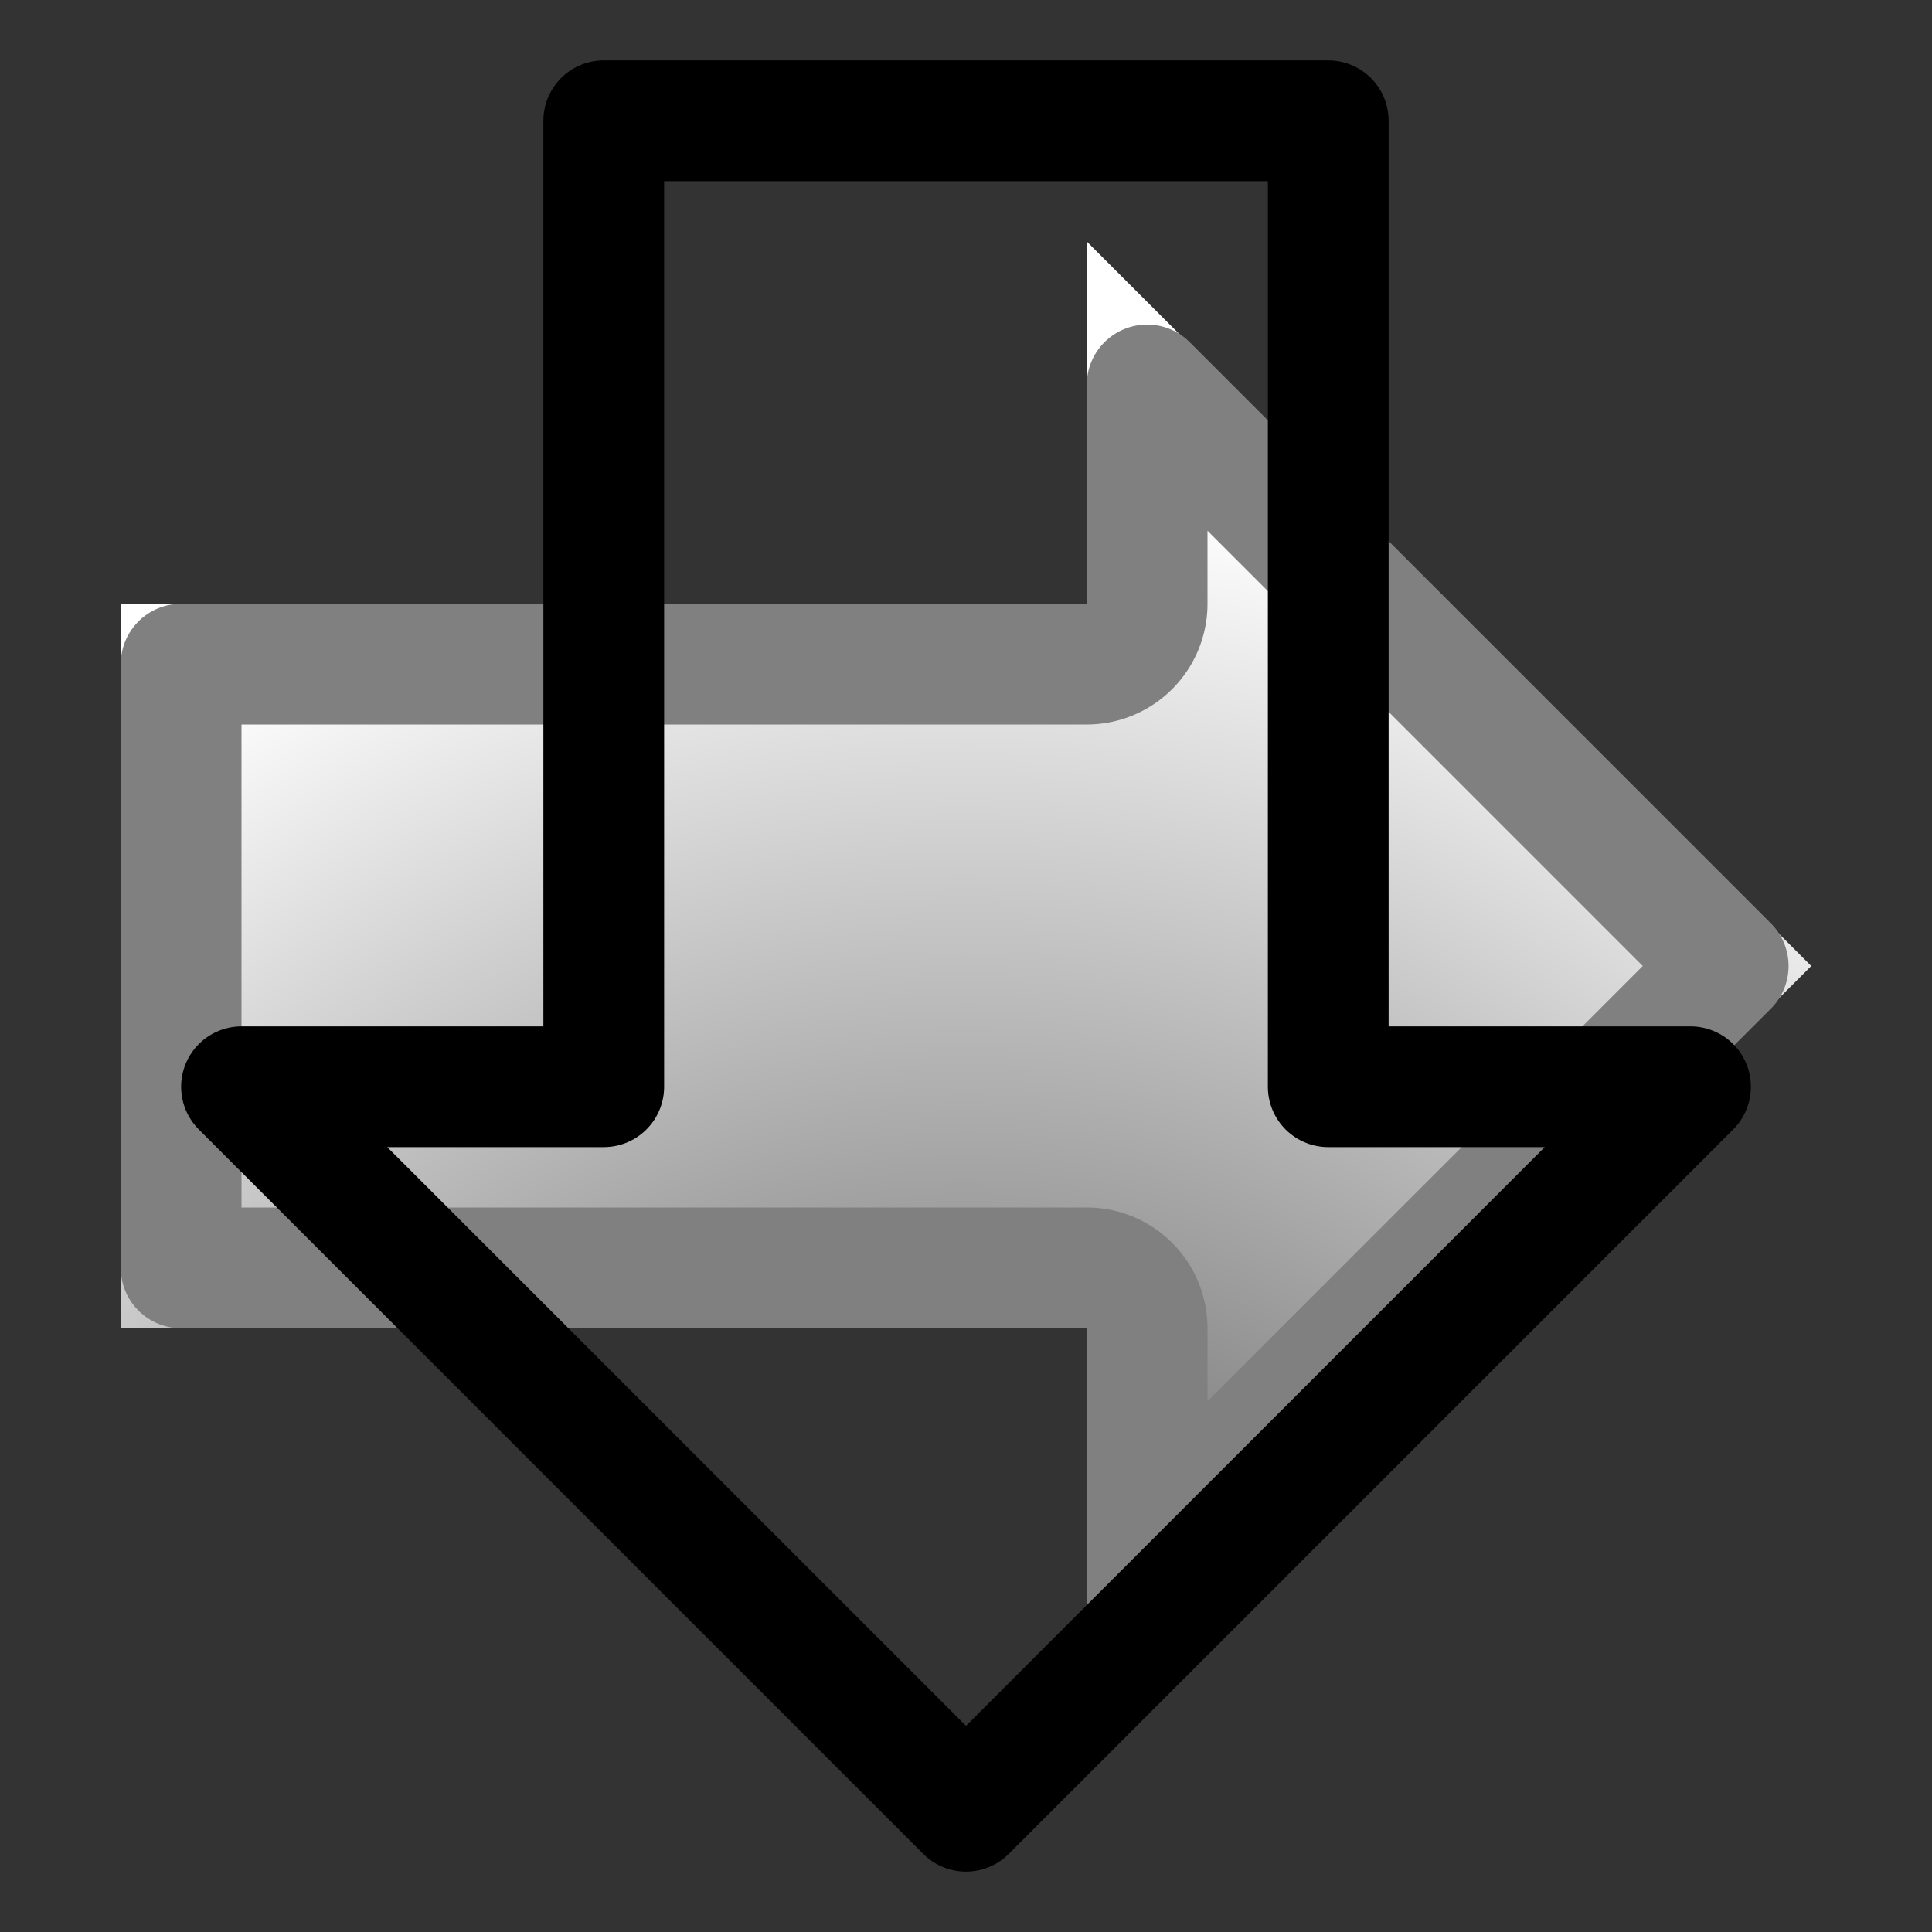 <?xml version="1.0" encoding="UTF-8" standalone="no"?>
<svg
   xmlns:dc="http://purl.org/dc/elements/1.1/"
   xmlns:cc="http://creativecommons.org/ns#"
   xmlns:rdf="http://www.w3.org/1999/02/22-rdf-syntax-ns#"
   xmlns:svg="http://www.w3.org/2000/svg"
   xmlns="http://www.w3.org/2000/svg"
   xmlns:xlink="http://www.w3.org/1999/xlink"
   xmlns:sodipodi="http://sodipodi.sourceforge.net/DTD/sodipodi-0.dtd"
   xmlns:inkscape="http://www.inkscape.org/namespaces/inkscape"
   id="svg"
   width="16"
   height="16"
   version="1.1"
   inkscape:version="0.48.3.1 r9886"
   sodipodi:docname="arrow_down.svg"
   inkscape:export-filename="arrow_down.png"
   inkscape:export-xdpi="1440"
   inkscape:export-ydpi="1440">
  <rect width="100%" height="100%" fill="#333333" stroke="none"/>
  <defs
     id="defs">
    <linearGradient
       id="linear-gradient">
      <stop
         offset="0"
         id="shadow-stop"
         style="stop-color:#808080;stop-opacity:1;" />
      <stop
         offset="0.25"
         id="dark-stop"
         style="stop-color:#808080;stop-opacity:1" />
      <stop
         id="light-stop"
         offset="0.75"
         style="stop-color:#ffffff;stop-opacity:1" />
      <stop
         offset="1"
         id="highlight-stop"
         style="stop-color:#ffffff;stop-opacity:1" />
    </linearGradient>
    <radialGradient
       inkscape:collect="always"
       xlink:href="#linear-gradient"
       id="radial-gradient"
       gradientUnits="userSpaceOnUse"
       gradientTransform="matrix(2.133,1.8991266e-7,-1.8991265e-7,2.133,-9.067,-20.759)"
       cx="8"
       cy="17.231"
       fx="8"
       fy="17.231"
       r="7.5" />
  </defs>
  <title
     id="title">Arrow Down</title>
  <sodipodi:namedview
     id="base"
     pagecolor="#ffffff"
     bordercolor="#000000"
     borderopacity="0.5"
     inkscape:pageopacity="0.0"
     inkscape:pageshadow="2"
     inkscape:zoom="48"
     inkscape:cx="8"
     inkscape:cy="8"
     inkscape:document-units="px"
     inkscape:current-layer="svg"
     showgrid="true"
     units="px"
     showborder="true"
     borderlayer="false"
     inkscape:showpageshadow="true"
     objecttolerance="10000"
     guidetolerance="10000"
     inkscape:window-width="1680"
     inkscape:window-height="1001"
     inkscape:window-x="-4"
     inkscape:window-y="-4"
     inkscape:window-maximized="1"
     inkscape:snap-global="true"
     inkscape:snap-bbox="true"
     inkscape:snap-object-midpoints="false"
     inkscape:snap-nodes="true"
     inkscape:snap-center="false">
    <inkscape:grid
       id="grid"
       type="xygrid"
       empspacing="2"
       visible="true"
       enabled="true"
       snapvisiblegridlinesonly="true"
       dotted="false"
       spacingx="1px"
       empcolor="#00ffff"
       empopacity="0.25"
       color="#00ffff"
       opacity="0.125" />
    <inkscape:grid
       id="supergrid"
       type="xygrid"
       empspacing="2"
       visible="true"
       enabled="true"
       snapvisiblegridlinesonly="true"
       color="#0000ff"
       opacity="0.125"
       empcolor="#0000ff"
       empopacity="0.25"
       spacingx="2px"
       spacingy="2px" />
  </sodipodi:namedview>
  <g
     id="arrow">
    <path
       sodipodi:type="inkscape:offset"
       inkscape:radius="0"
       inkscape:original="M 5 1 L 5 9 L 2 9 L 8 15 L 14 9 L 11 9 L 11 1 L 5 1 z "
       xlink:href="#outline"
       style="fill:url(#radial-gradient);stroke:none"
       id="highlight"
       inkscape:href="#outline"
       d="M 9,2 9,5 1,5 1,11 9,11 9,14 15,8 9,2 z" />
    <path
       sodipodi:type="inkscape:offset"
       inkscape:radius="-0.5"
       inkscape:original="M 5 1 L 5 9 L 2 9 L 8 15 L 14 9 L 11 9 L 11 1 L 5 1 z "
       xlink:href="#outline"
       style="fill:none;stroke:#808080;stroke-width:1;stroke-linecap:round;stroke-linejoin:round;stroke-miterlimit:0;stroke-opacity:1;stroke-dasharray:none;stroke-dashoffset:0"
       id="shadow"
       inkscape:href="#outline"
       d="M 9.5,3.188 9.5,5 A 0.5,0.5 0 0 1 9,5.5 l -7.5,0 0,5 7.5,0 A 0.5,0.5 0 0 1 9.5,11 l 0,1.812 L 14.312,8 9.5,3.188 z" />
    <path
       sodipodi:nodetypes="cccccccc"
       inkscape:connector-curvature="0"
       id="outline"
       d="M 8,15 14,9 11,9 11,1 5,1 5,9 2,9 z"
       style="fill:none;stroke:#000000;stroke-width:1;stroke-linecap:round;stroke-linejoin:round;stroke-miterlimit:0;stroke-opacity:1;stroke-dasharray:none;stroke-dashoffset:0" />
  </g>
</svg>
